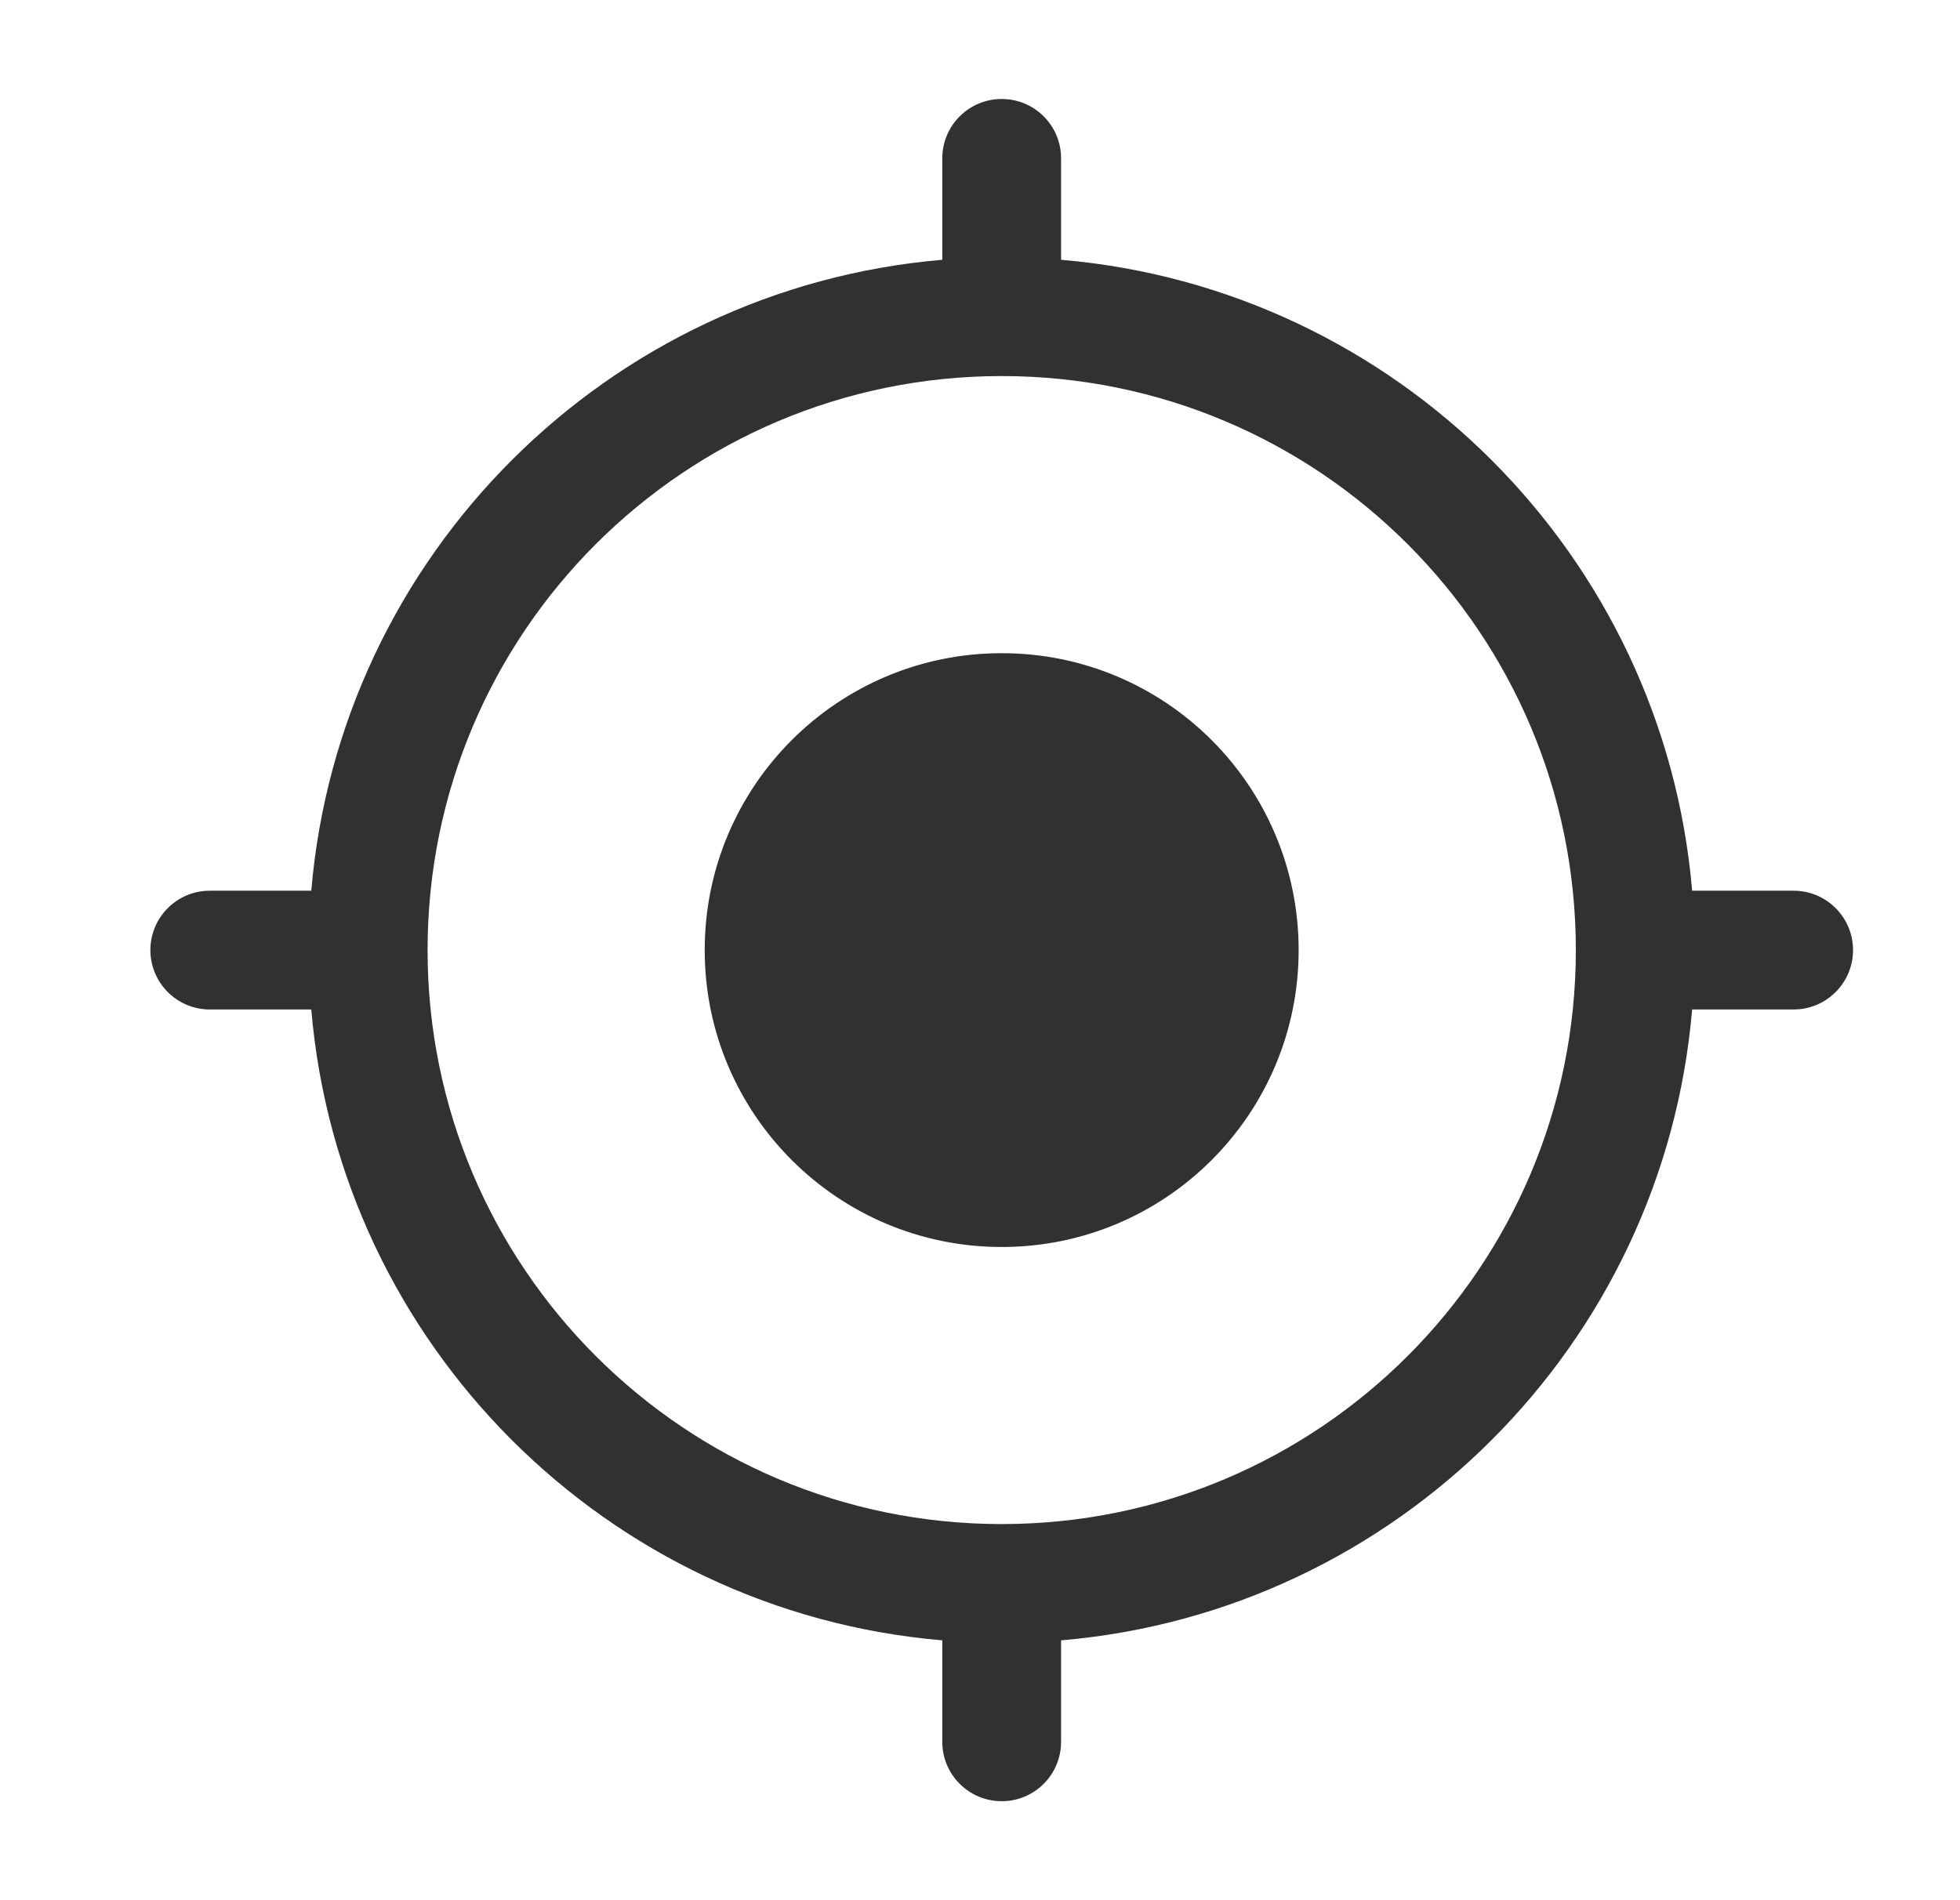 <svg width="33" height="32" viewBox="0 0 33 32" fill="none" xmlns="http://www.w3.org/2000/svg">
<path d="M16.865 11C14.104 11 11.865 13.238 11.865 16C11.865 18.761 14.104 21 16.865 21C19.627 21 21.865 18.761 21.865 16C21.865 13.238 19.627 11 16.865 11Z" fill="#313131"/>
<path fill-rule="evenodd" clip-rule="evenodd" d="M16.865 1.667C17.418 1.667 17.865 2.114 17.865 2.667V4.375C23.511 4.855 28.011 9.354 28.49 15H30.199C30.751 15 31.199 15.448 31.199 16C31.199 16.552 30.751 17 30.199 17H28.49C28.011 22.645 23.511 27.145 17.865 27.624V29.333C17.865 29.886 17.418 30.333 16.865 30.333C16.313 30.333 15.865 29.886 15.865 29.333V27.624C10.22 27.145 5.72 22.645 5.241 17H3.532C2.98 17 2.532 16.552 2.532 16C2.532 15.448 2.98 15 3.532 15H5.241C5.72 9.354 10.22 4.855 15.865 4.375V2.667C15.865 2.114 16.313 1.667 16.865 1.667ZM7.199 16C7.199 21.339 11.527 25.666 16.865 25.666C22.204 25.666 26.532 21.339 26.532 16C26.532 10.661 22.204 6.333 16.865 6.333C11.527 6.333 7.199 10.661 7.199 16Z" fill="#313131"/>
</svg>
